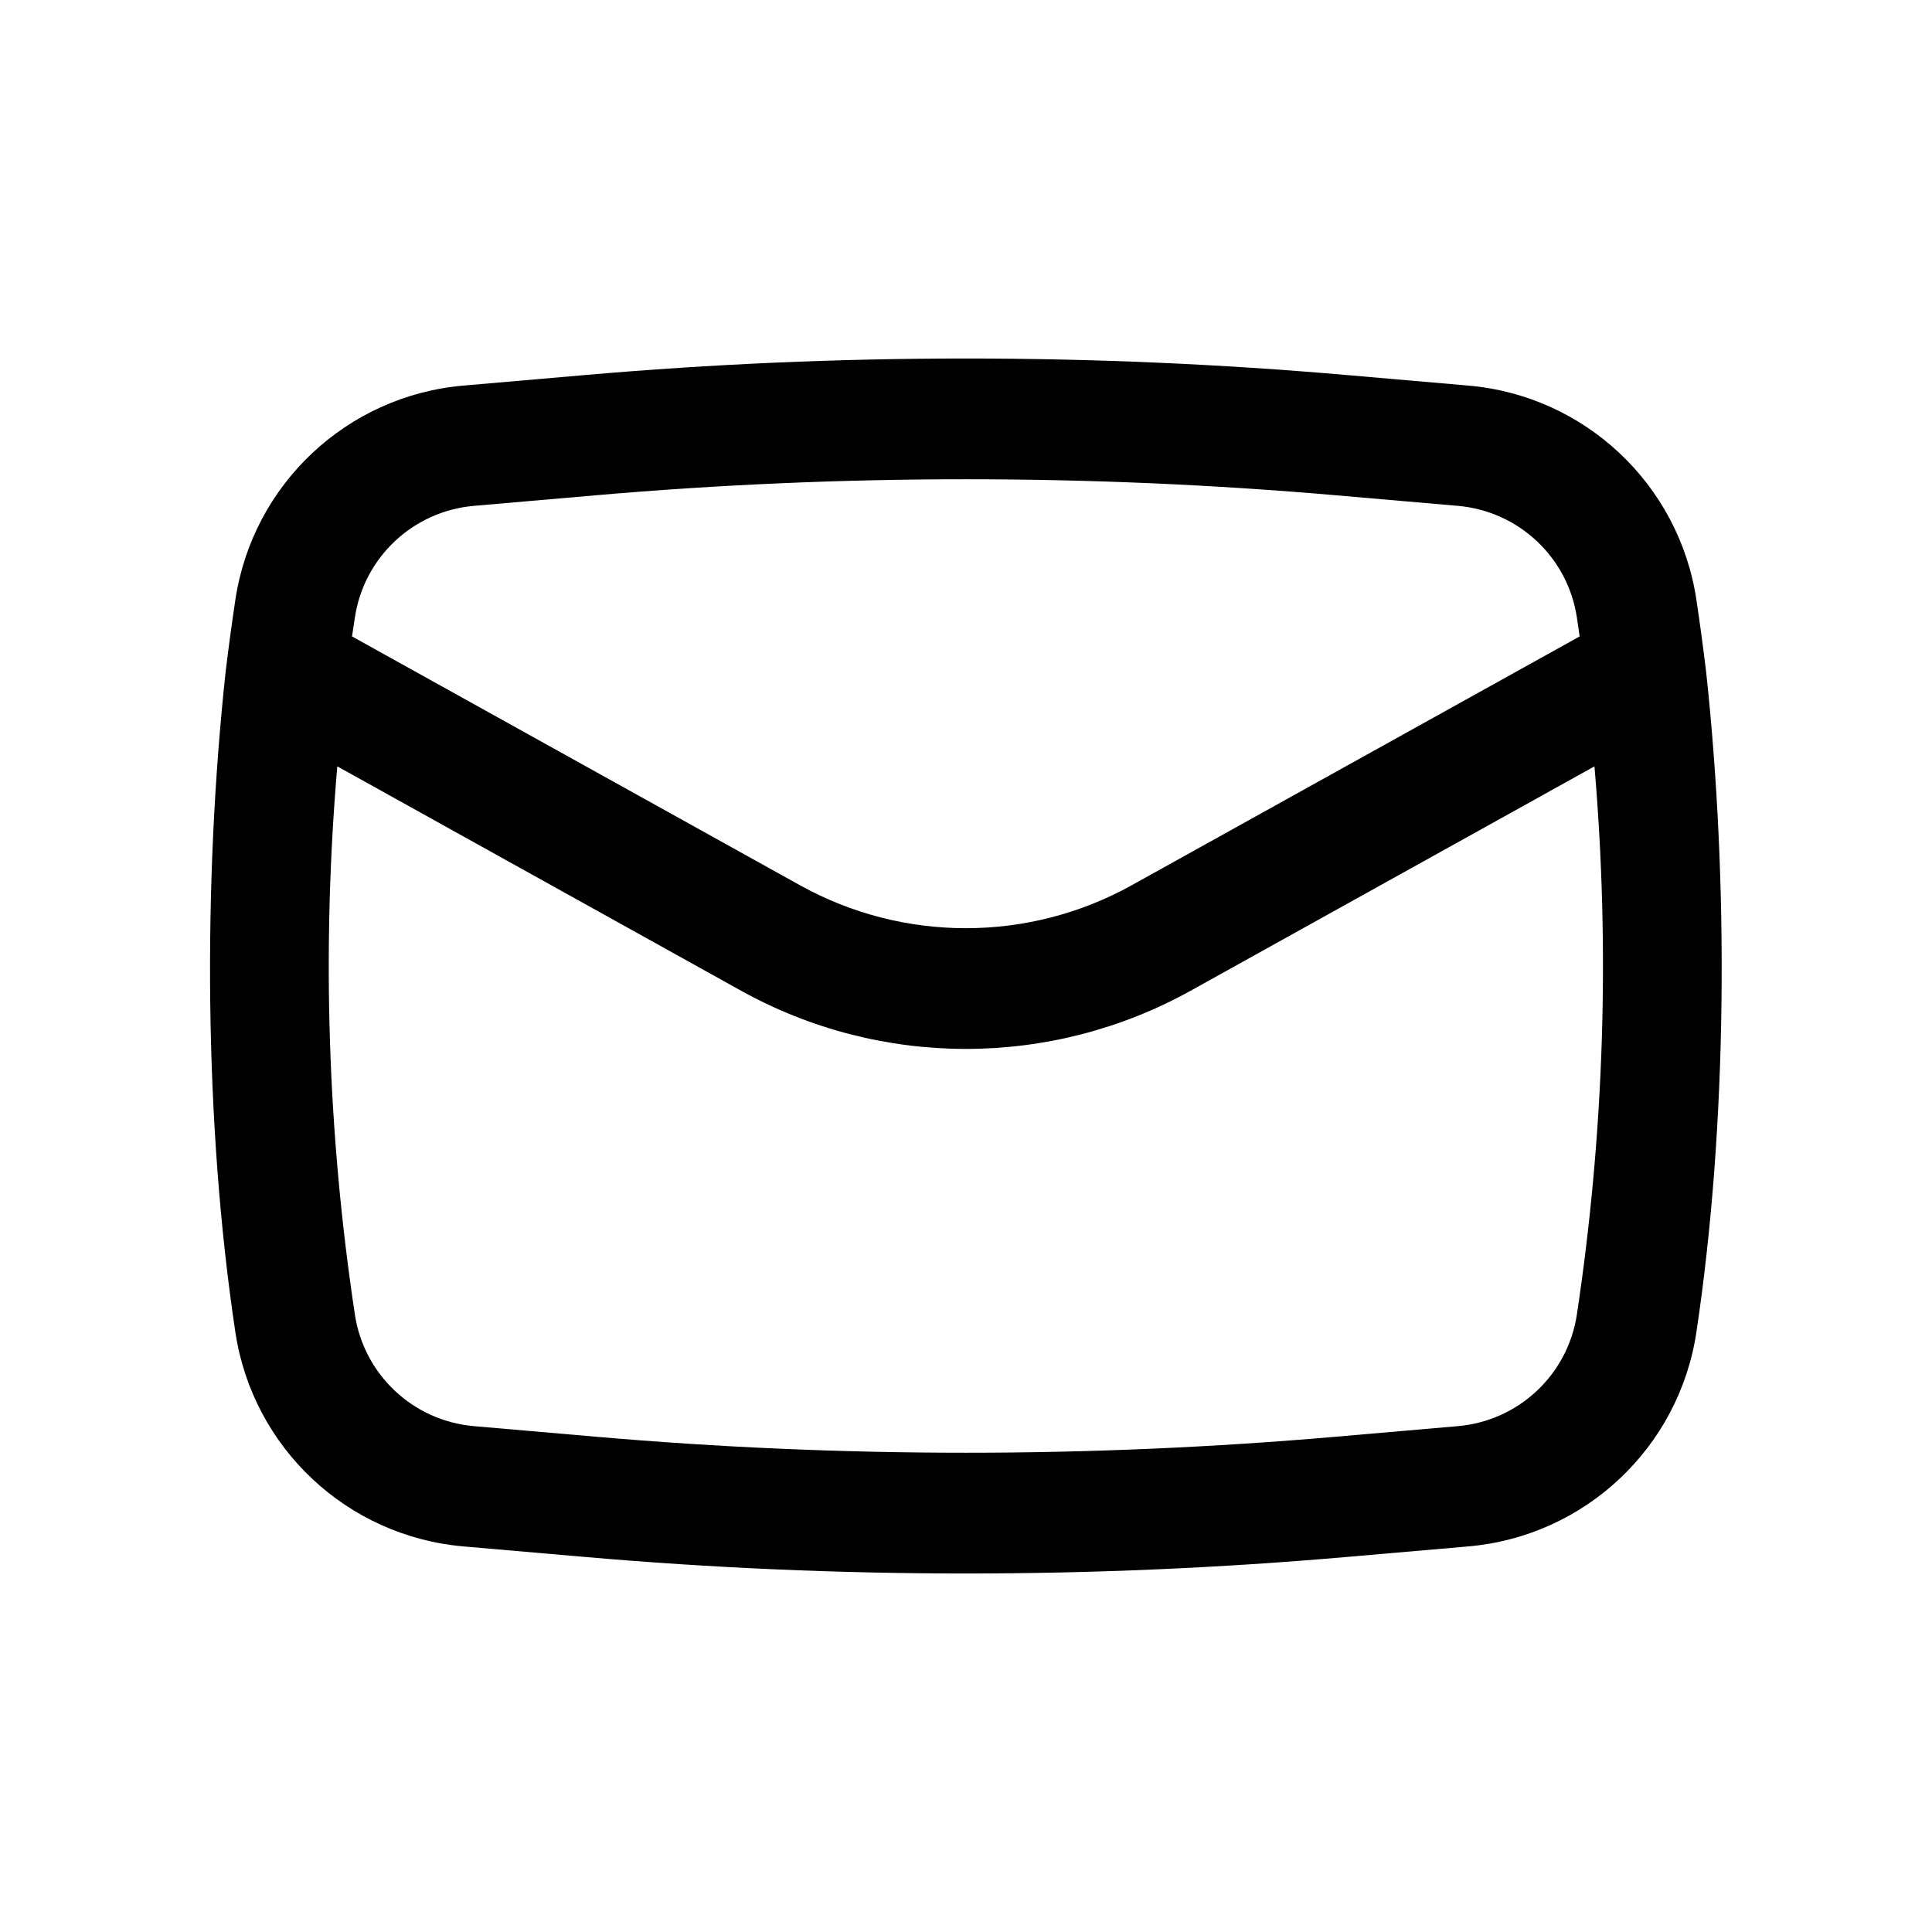 <svg viewBox="0 0 24 24" xmlns="http://www.w3.org/2000/svg">
<path fill-rule="evenodd" clip-rule="evenodd" d="M2.802 8.353C2.522 10.956 2.534 13.958 2.924 16.55C3.14 17.985 4.311 19.084 5.756 19.21L7.266 19.341C10.415 19.615 13.582 19.615 16.731 19.341L18.241 19.21C19.686 19.084 20.857 17.985 21.073 16.55C21.462 13.958 21.475 10.956 21.195 8.353C21.159 8.052 21.118 7.75 21.073 7.449C20.857 6.015 19.686 4.915 18.241 4.79L16.731 4.659C13.582 4.385 10.415 4.385 7.266 4.659L5.756 4.79C4.311 4.915 3.14 6.015 2.924 7.449C2.879 7.75 2.838 8.052 2.802 8.353ZM7.396 6.153C10.458 5.887 13.538 5.887 16.601 6.153L18.111 6.284C18.866 6.35 19.477 6.924 19.589 7.673C19.601 7.75 19.612 7.828 19.623 7.906L14.062 10.995C12.779 11.709 11.218 11.709 9.934 10.995L4.373 7.906C4.384 7.828 4.396 7.75 4.408 7.673C4.52 6.924 5.131 6.35 5.886 6.284L7.396 6.153ZM19.807 9.52C20.001 11.788 19.928 14.072 19.589 16.327C19.477 17.076 18.866 17.65 18.111 17.716L16.601 17.847C13.538 18.113 10.458 18.113 7.396 17.847L5.886 17.716C5.131 17.65 4.52 17.076 4.408 16.327C4.068 14.072 3.996 11.788 4.19 9.52L9.206 12.307C10.943 13.271 13.054 13.271 14.791 12.307L19.807 9.52Z"/>
</svg>
